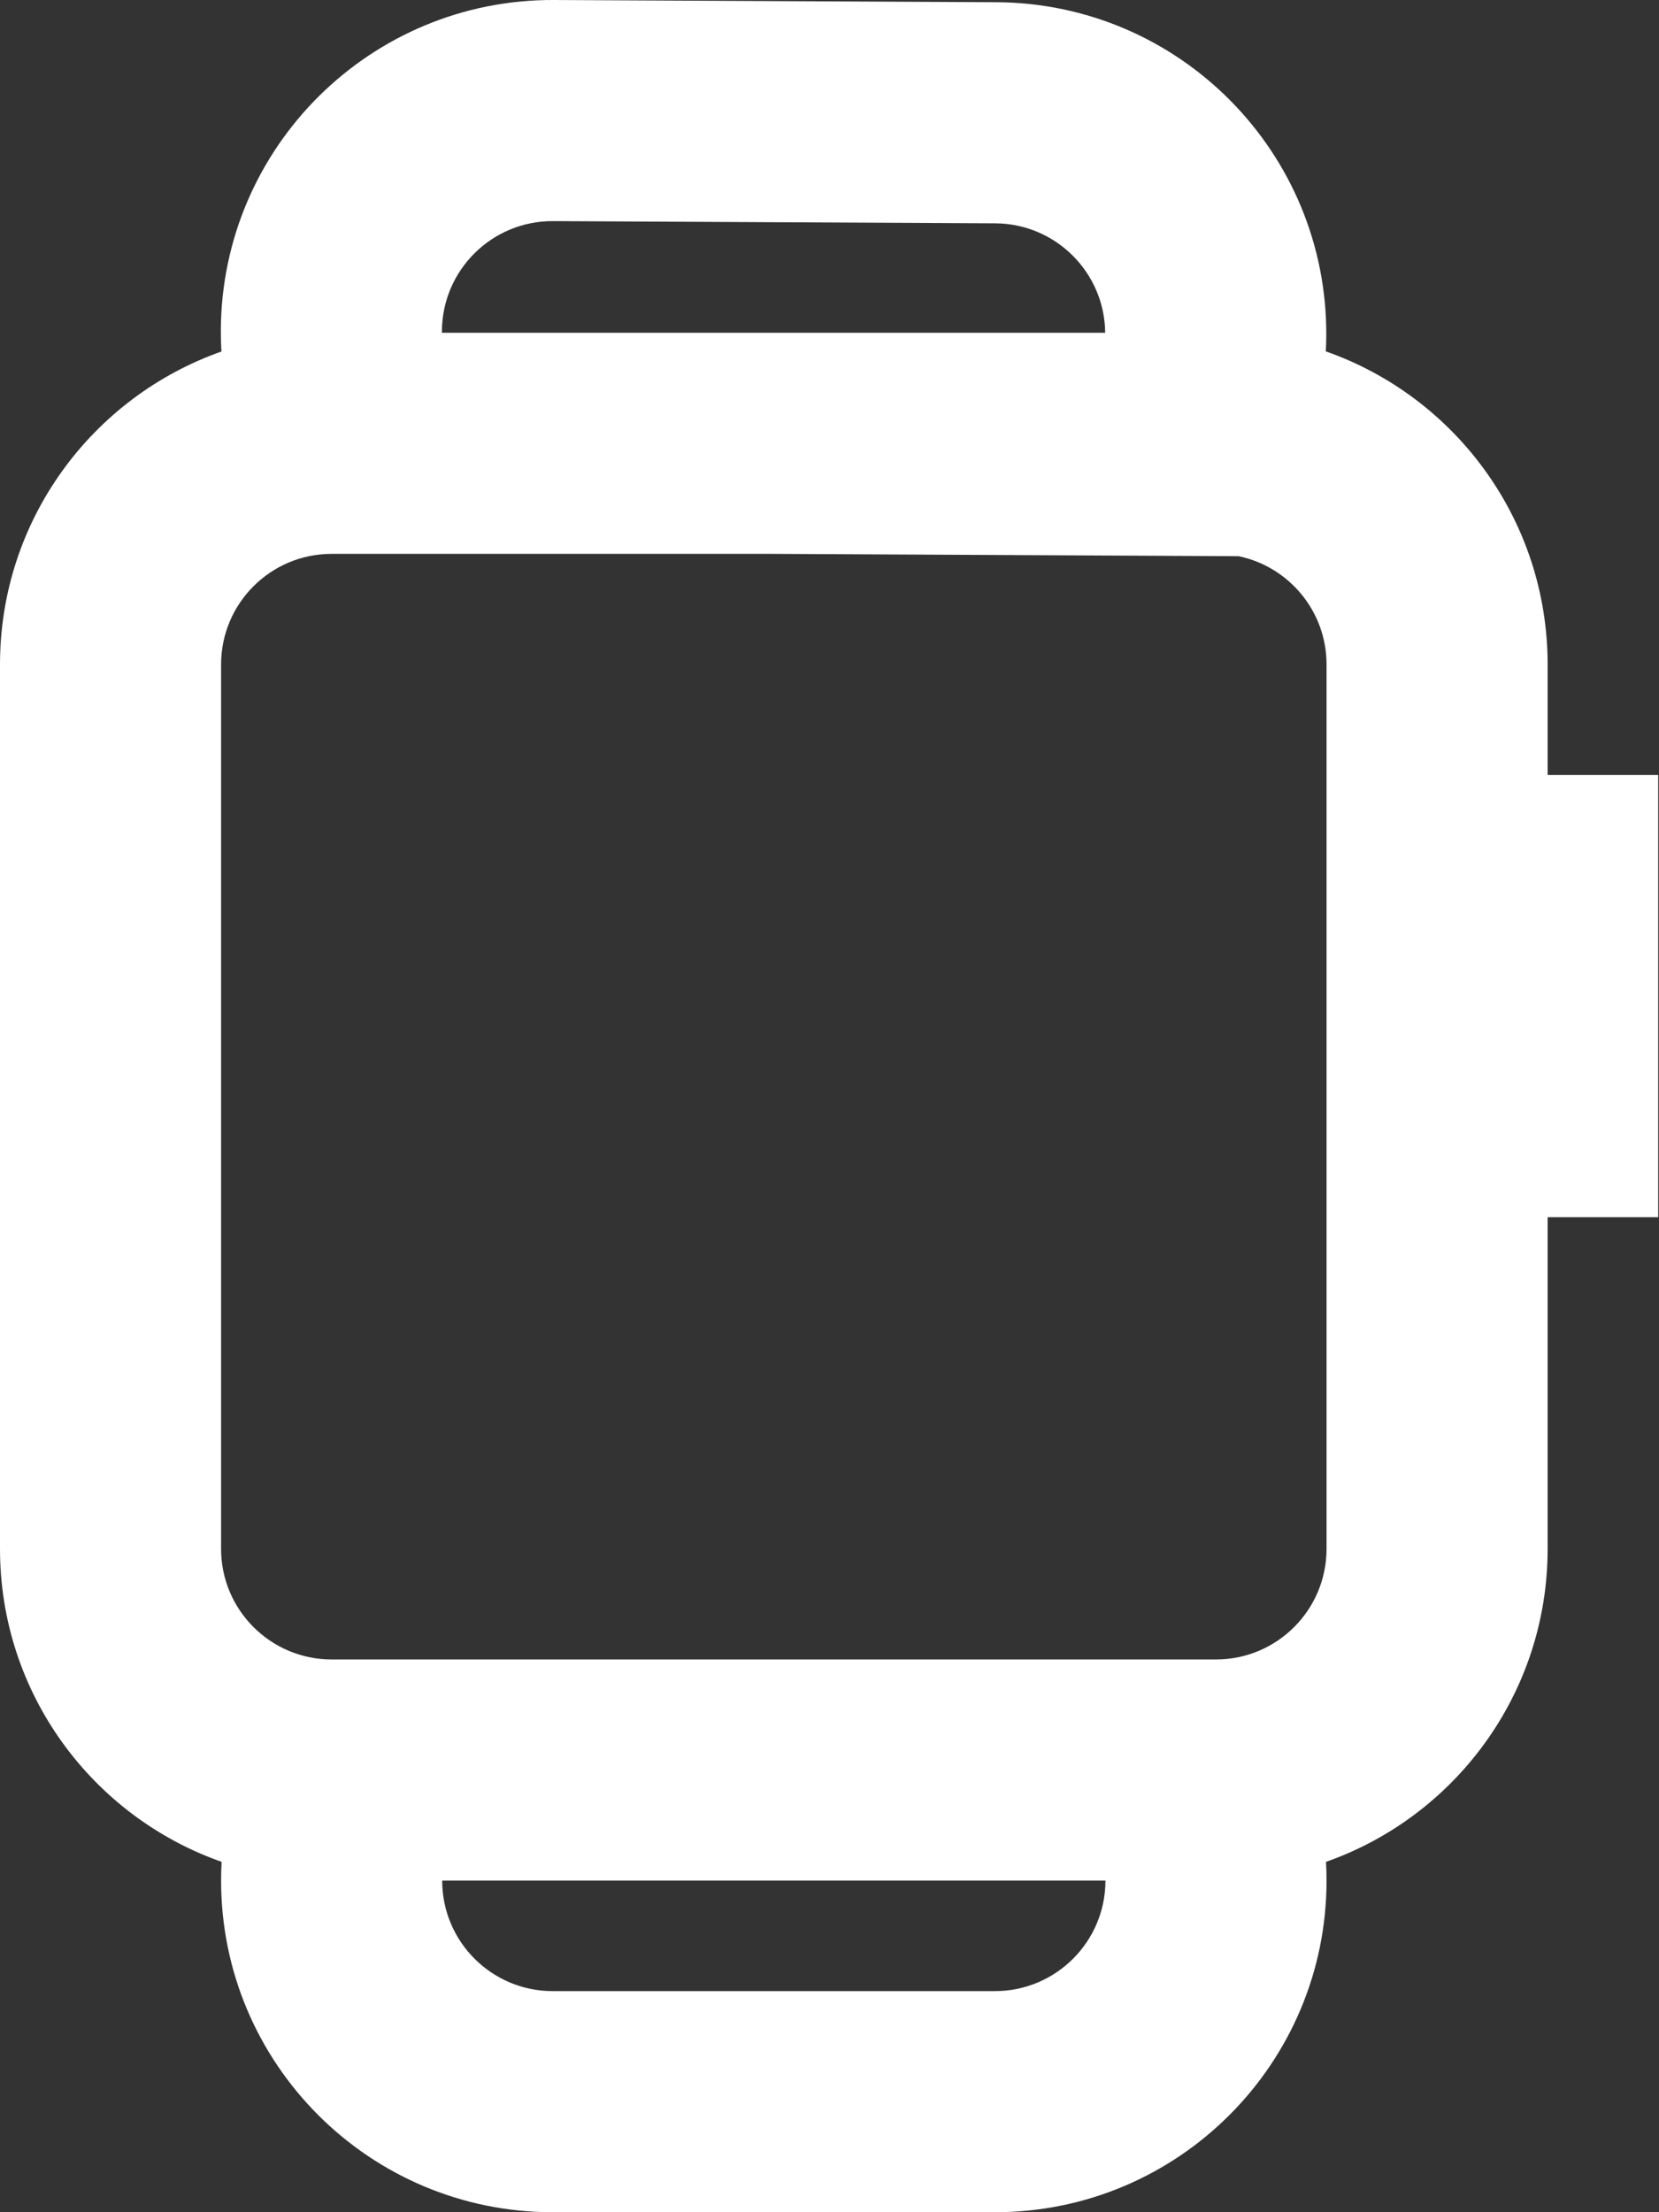 <svg width="45" height="60" viewBox="0 0 45 60" fill="none" xmlns="http://www.w3.org/2000/svg">
<rect x="0" y="0" width="45" height="60" fill="#333333" stroke="none"/>
<path fill-rule="evenodd" clip-rule="evenodd" d="M35.975 9.1C35.974 9.244 35.97 9.388 35.962 9.53C39.466 10.759 41.979 14.097 41.979 18.021V21.019H44.978V33.013H41.979V42.009C41.979 45.931 39.469 49.267 35.968 50.497C35.977 50.665 35.982 50.834 35.982 51.005C35.982 55.972 31.955 60 26.987 60H14.992C10.024 60 5.997 55.972 5.997 51.005C5.997 50.834 6.002 50.665 6.011 50.497C2.51 49.267 0 45.931 0 42.009V18.021C0 14.101 2.507 10.767 6.006 9.534C5.994 9.341 5.989 9.147 5.99 8.951C6.015 3.983 10.062 -0.025 15.03 0L27.024 0.06C31.992 0.085 35.999 4.132 35.975 9.1ZM11.987 9.025H29.978C29.962 7.39 28.635 6.065 26.994 6.057L15 5.997C13.344 5.989 11.995 7.325 11.987 8.981L11.987 9.025ZM33.598 15.085L20.943 15.022H8.996C7.34 15.022 5.997 16.365 5.997 18.021V42.009C5.997 43.663 7.337 45.005 8.991 45.008H32.988C34.642 45.005 35.982 43.663 35.982 42.009V18.021C35.982 16.575 34.959 15.369 33.598 15.085ZM11.994 51.005C11.994 52.66 13.336 54.003 14.992 54.003H26.987C28.643 54.003 29.985 52.66 29.985 51.005H11.994Z" fill="white"/>
</svg>
